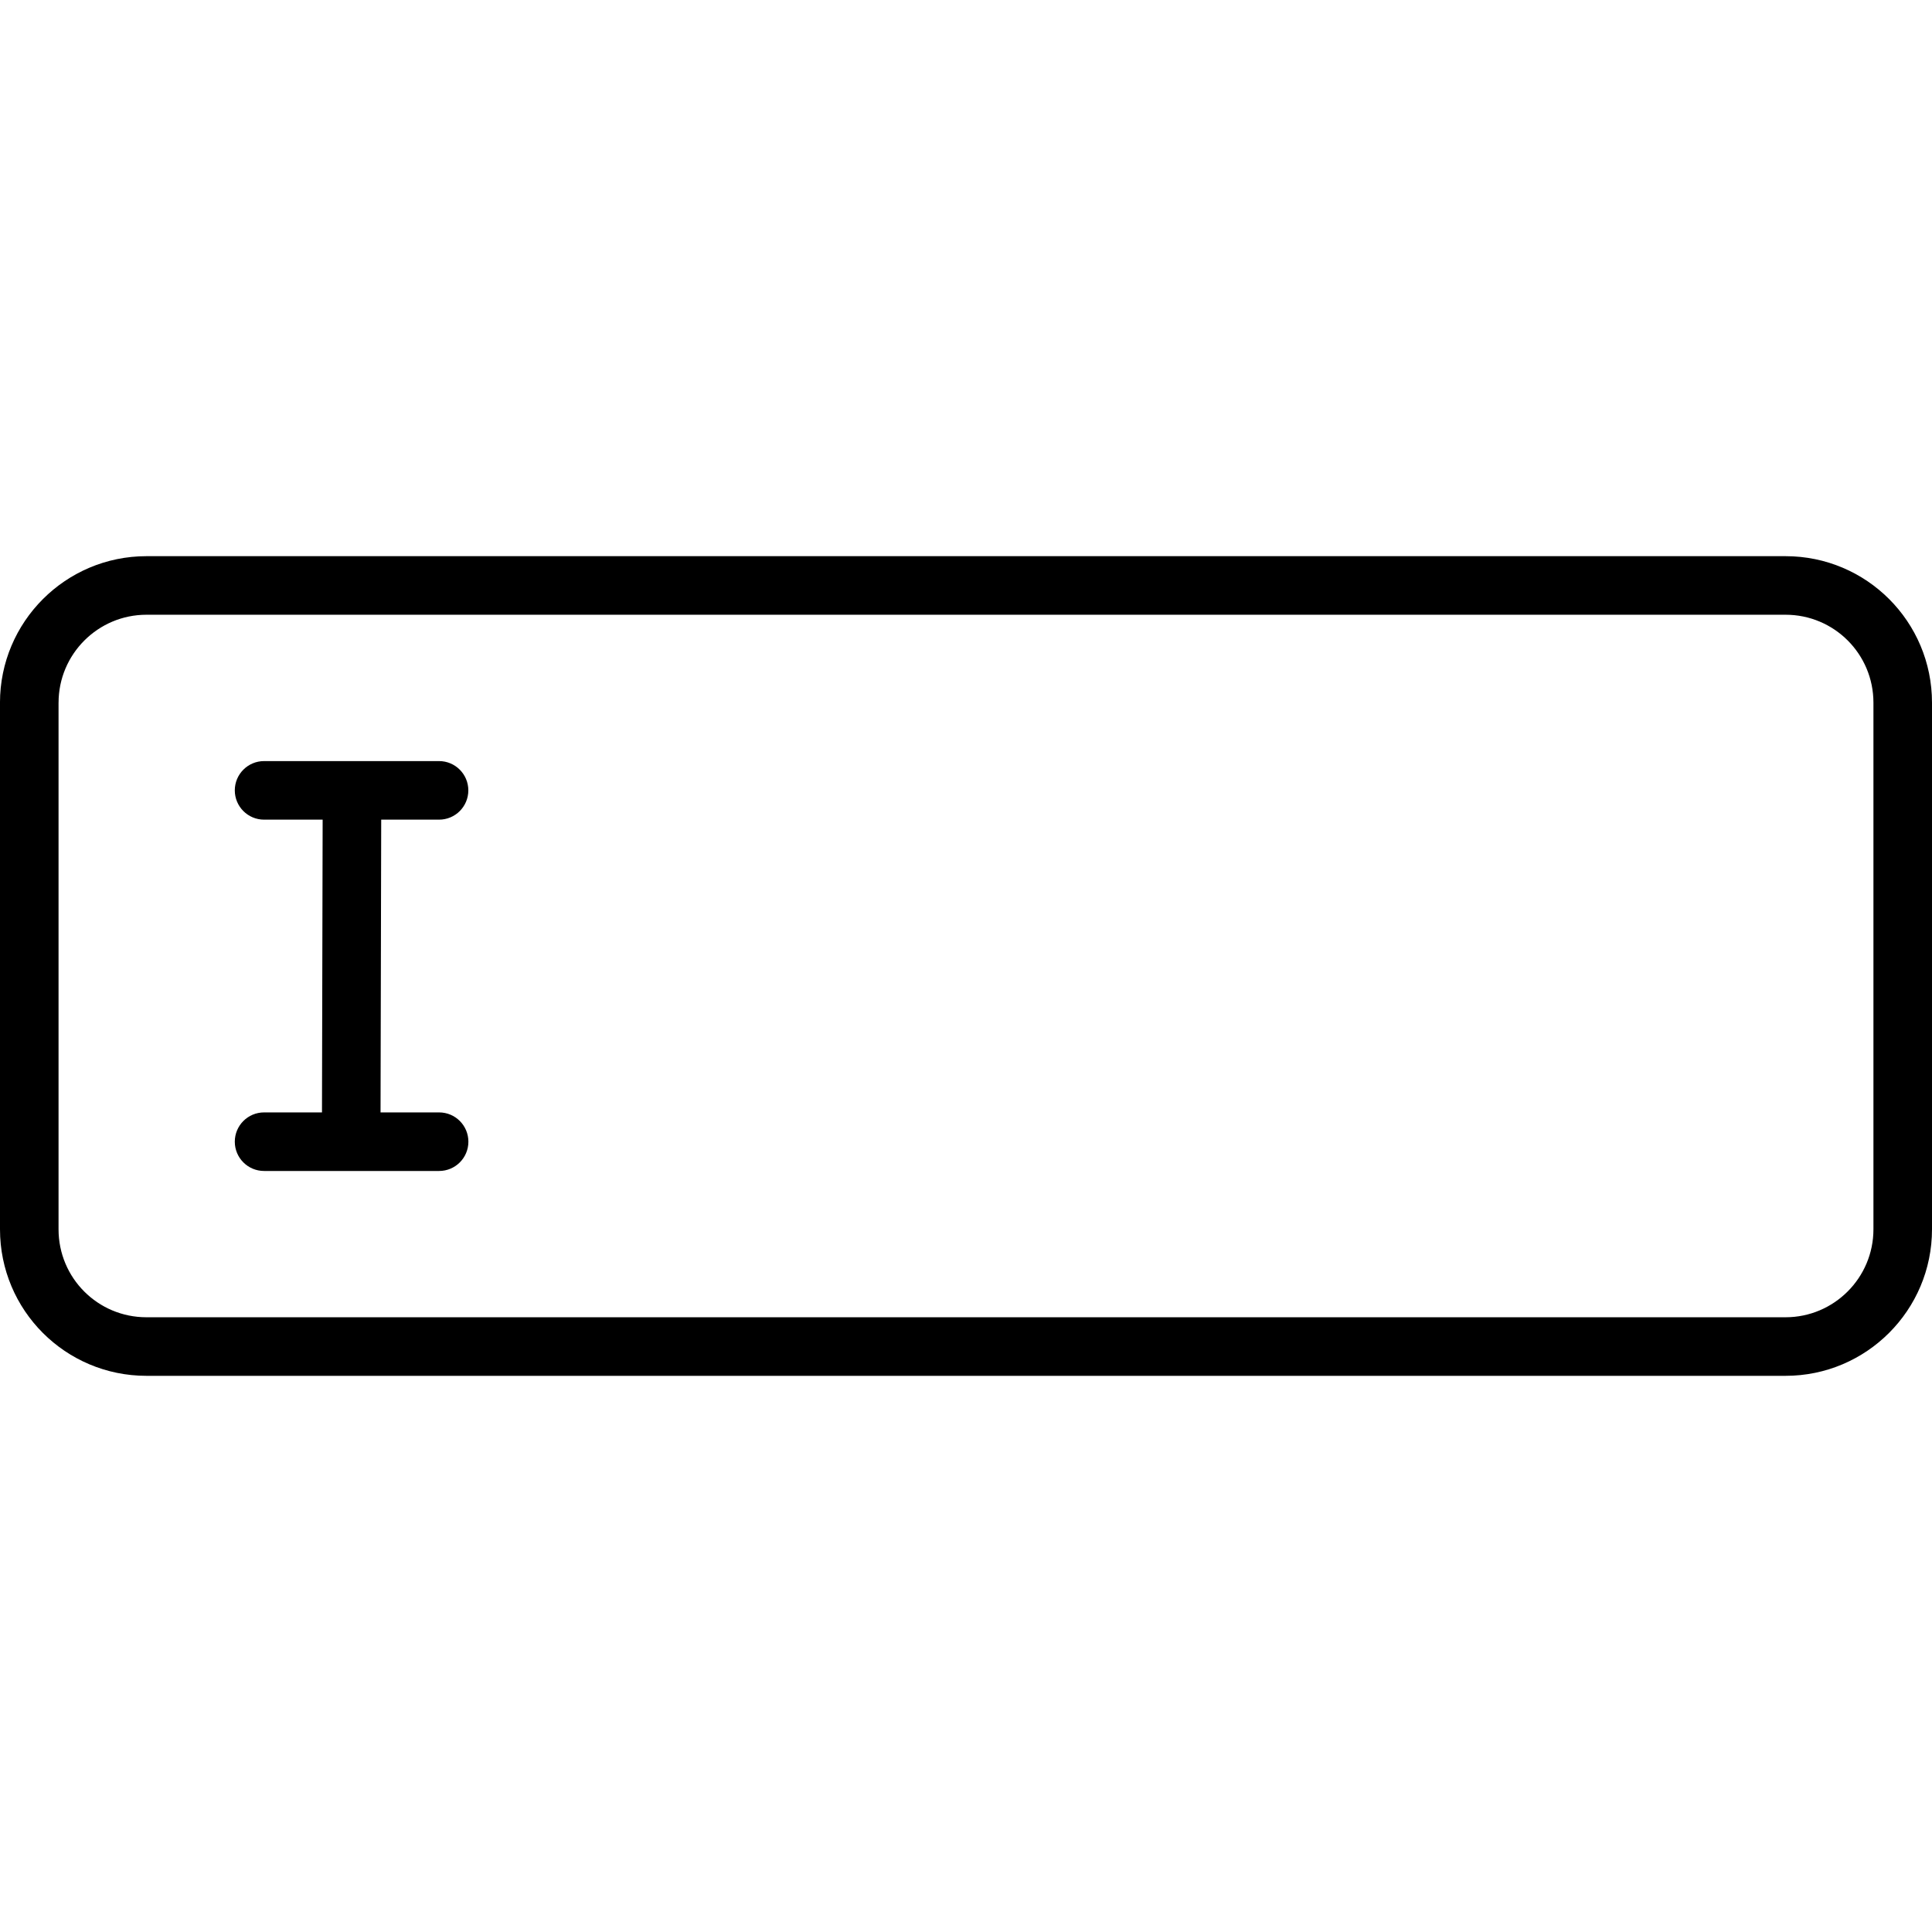 <svg
   width="32"
   height="32"
   version="1.1">
  <path
     fill="#000000"
     fill-rule="evenodd"
     d="M -2.85e-4,11.639 C -2.85e-4,10.299 1.087,9.212 2.426,9.212 H 29.574 c 1.341,0 2.426,1.085 2.426,2.427 v 8.722 c 0,1.34 -1.087,2.427 -2.426,2.427 H 2.426 c -1.341,0 -2.426,-1.085 -2.426,-2.427 z m 0.97,0 v 8.722 c 0,0.807 0.651,1.457 1.456,1.457 H 29.574 c 0.803,0 1.456,-0.653 1.456,-1.457 v -8.722 c 0,-0.807 -0.651,-1.457 -1.456,-1.457 H 2.426 c -0.803,0 -1.456,0.653 -1.456,1.457 z M 5.344,13.576 H 4.374 c -0.268,0 -0.485,-0.217 -0.485,-0.485 0,-0.268 0.217,-0.485 0.485,-0.485 h 2.898 c 0.268,0 0.485,0.217 0.485,0.485 0,0.268 -0.217,0.485 -0.485,0.485 H 6.314 l -0.011,4.849 H 7.273 c 0.268,0 0.485,0.217 0.485,0.485 0,0.268 -0.217,0.485 -0.485,0.485 H 4.374 c -0.268,0 -0.485,-0.217 -0.485,-0.485 0,-0.268 0.217,-0.485 0.485,-0.485 h 0.959 z"
     style="stroke-width:0.485" />
</svg>
